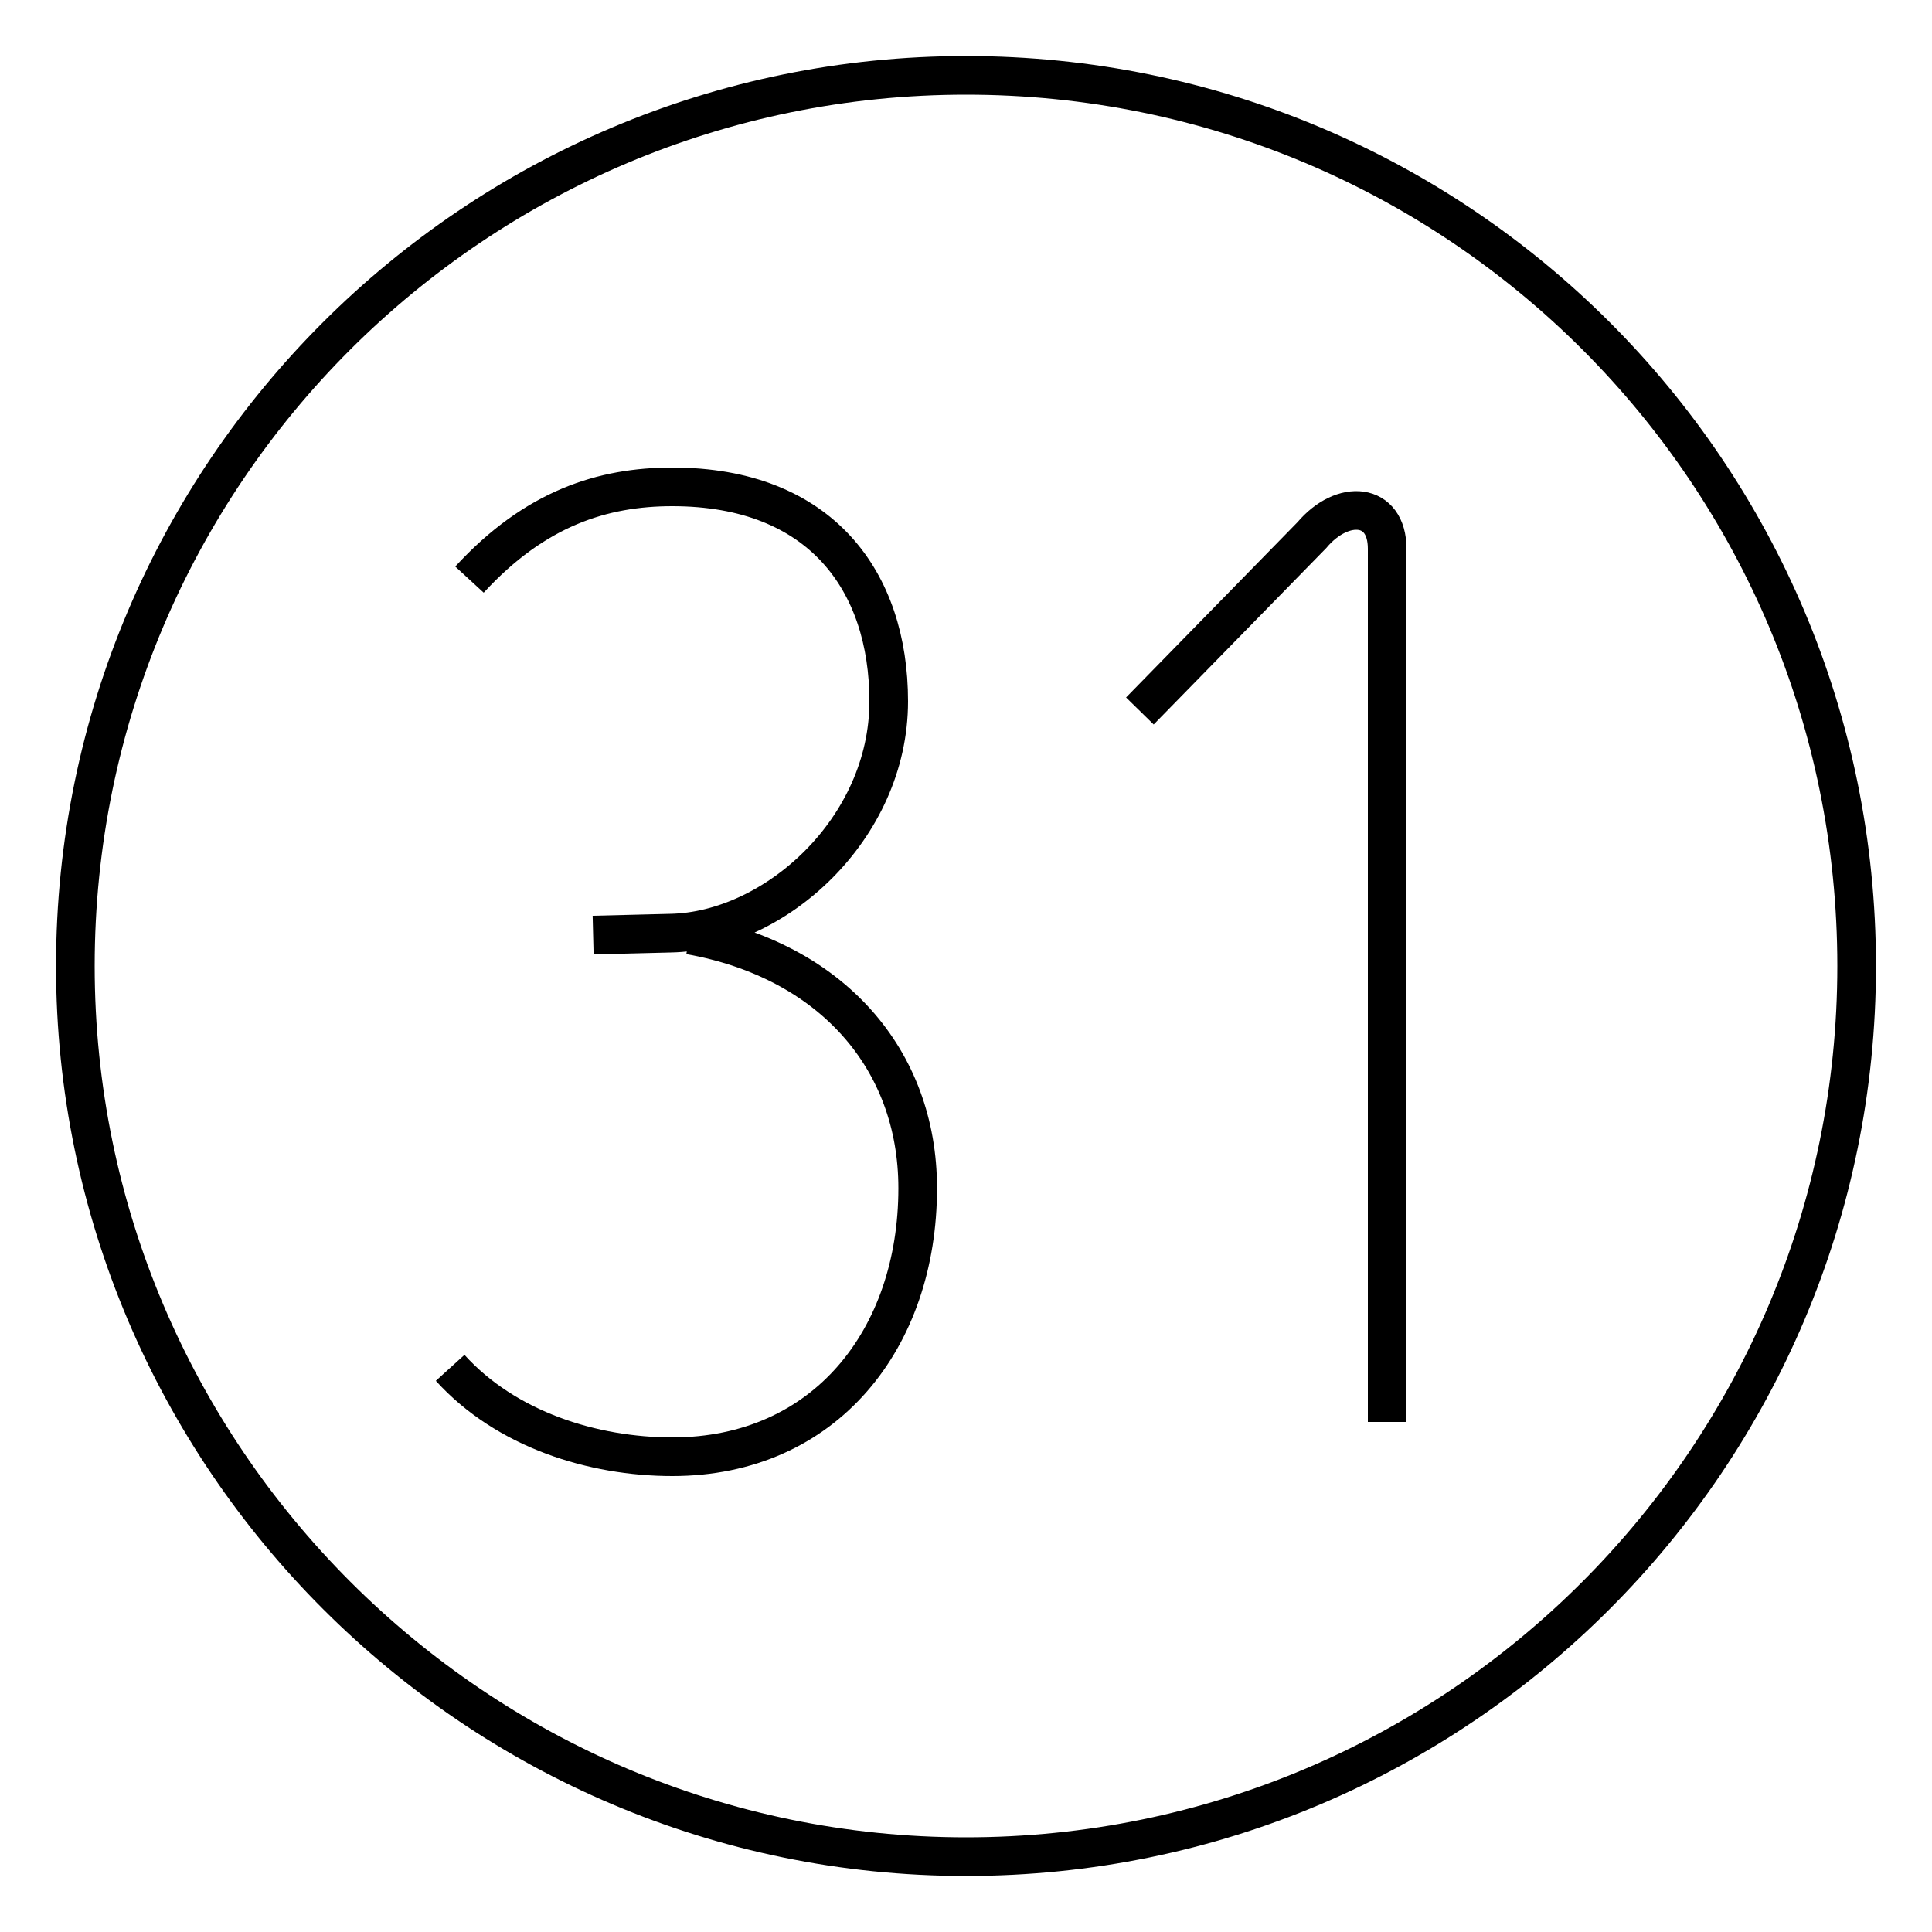 <?xml version='1.0' encoding='utf8'?>
<svg viewBox="0.0 -6.0 50.0 50.0" version="1.1" xmlns="http://www.w3.org/2000/svg">
<rect x="0.0" y="-6.0" width="50.0" height="50.0" fill="#808080" stroke="none"/>
<rect x="-1000" y="-1000" width="2000" height="2000" stroke="white" fill="white"/>
<g style="fill:white;stroke:#000000;  stroke-width:1">
<path d="M 12.15 -29.0 C 13.85 -30.85 15.6 -31.4 17.4 -31.4 C 21.25 -31.4 23.0 -28.95 23.0 -25.85 C 23.0 -22.55 20.05 -19.9 17.35 -19.85 L 15.35 -19.8 M 17.85 -19.8 C 21.5 -19.15 23.75 -16.6 23.75 -13.25 C 23.75 -9.35 21.35 -6.3 17.4 -6.3 C 15.35 -6.3 13.1 -7.0 11.65 -8.6 M 29.5 -25.6 L 33.95 -30.15 C 34.75 -31.1 35.9 -31.0 35.9 -29.8 L 35.9 -7.2 M 25.0 -42.05 C 12.3 -42.05 1.95 -31.75 1.95 -19.0 C 1.95 -6.3 12.3 4.05 25.0 4.05 C 37.75 4.05 48.05 -6.3 48.05 -19.0 C 48.05 -31.75 37.75 -42.05 25.0 -42.05 Z" transform="translate(0.0 38.0)" />
</g>
</svg>